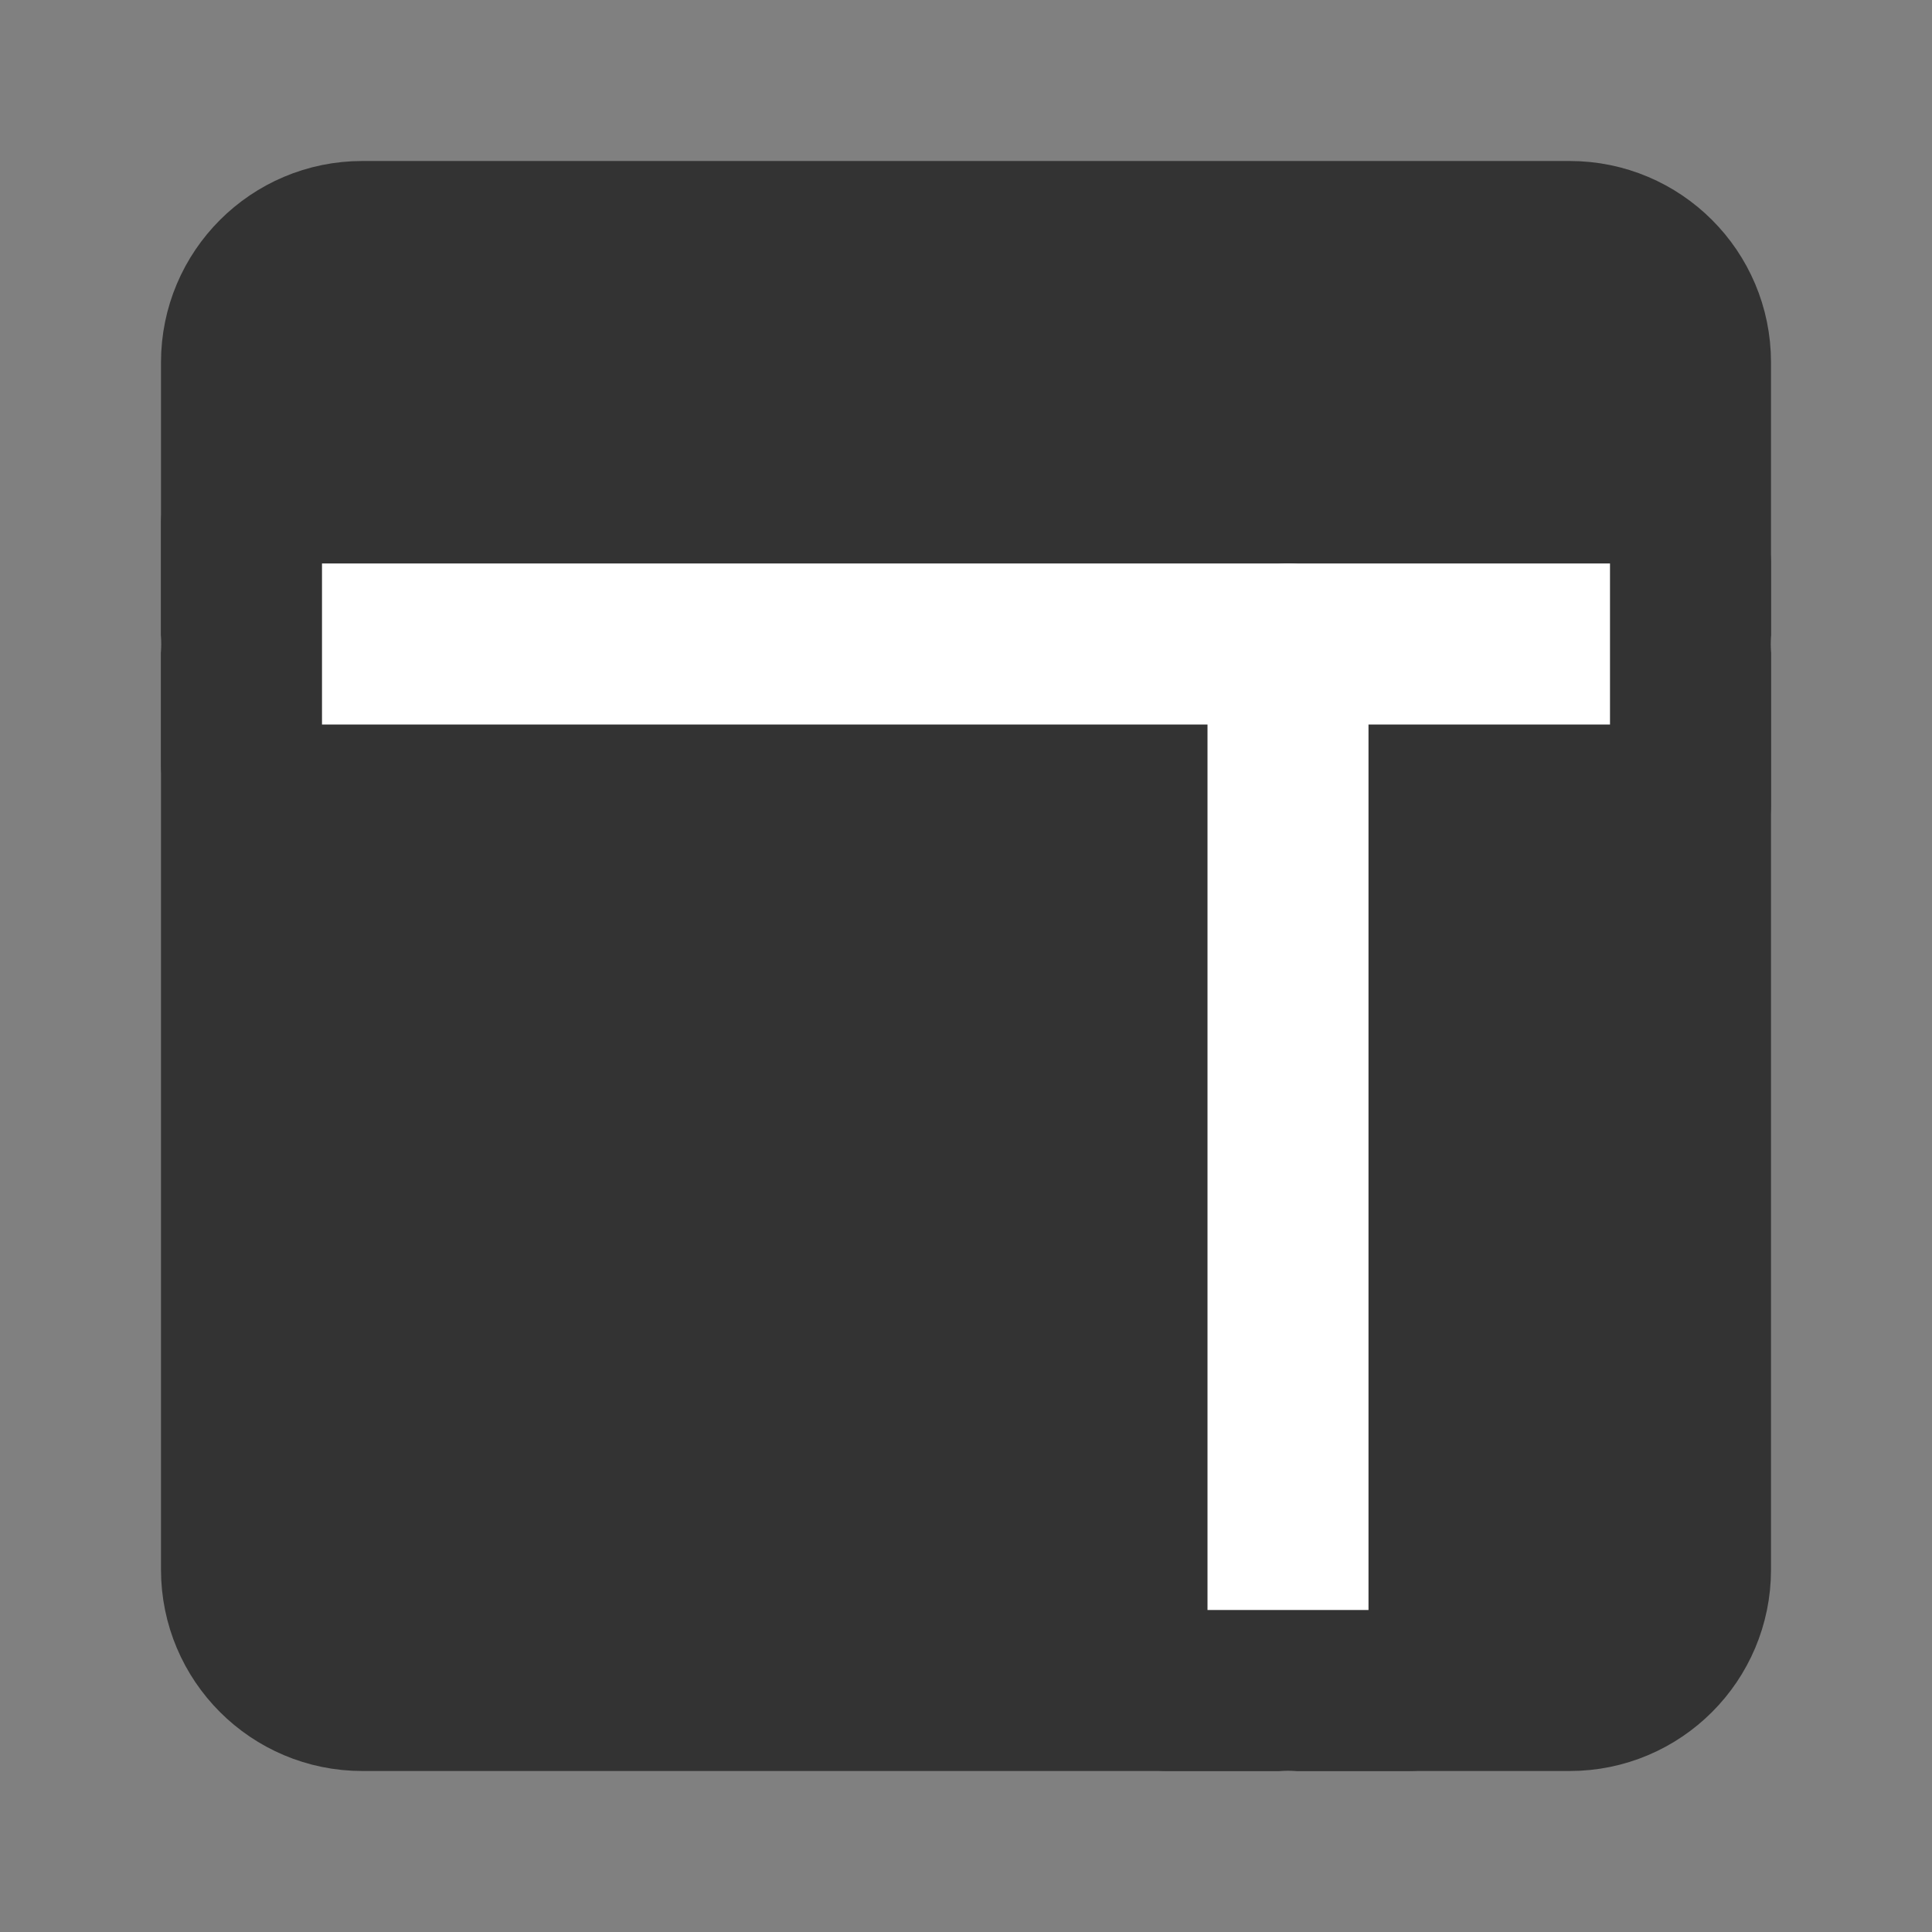 <svg width="24" height="24" viewBox="0 0 24 24" fill="none" xmlns="http://www.w3.org/2000/svg">
<rect x="0" y="0" width="24" height="24" fill="#808080" stroke="none"/>
<path d="M19.5 3H4.5C3.672 3 3 3.672 3 4.5V19.5C3 20.328 3.672 21 4.5 21H19.5C20.328 21 21 20.328 21 19.5V4.5C21 3.672 20.328 3 19.5 3Z" fill="#333333" stroke="#333333" stroke-width="2" stroke-linejoin="round"/>
<path d="M3 8H21" stroke="white" stroke-width="2" stroke-linecap="round" stroke-linejoin="round"/>
<path d="M3 6.5V9.5" stroke="#333333" stroke-width="2" stroke-linecap="round" stroke-linejoin="round"/>
<path d="M21 7V10" stroke="#333333" stroke-width="2" stroke-linecap="round" stroke-linejoin="round"/>
<path d="M16 8V21" stroke="white" stroke-width="2" stroke-linecap="round" stroke-linejoin="round"/>
<path d="M14.5 21H17.5" stroke="#333333" stroke-width="2" stroke-linecap="round" stroke-linejoin="round"/>
</svg>
